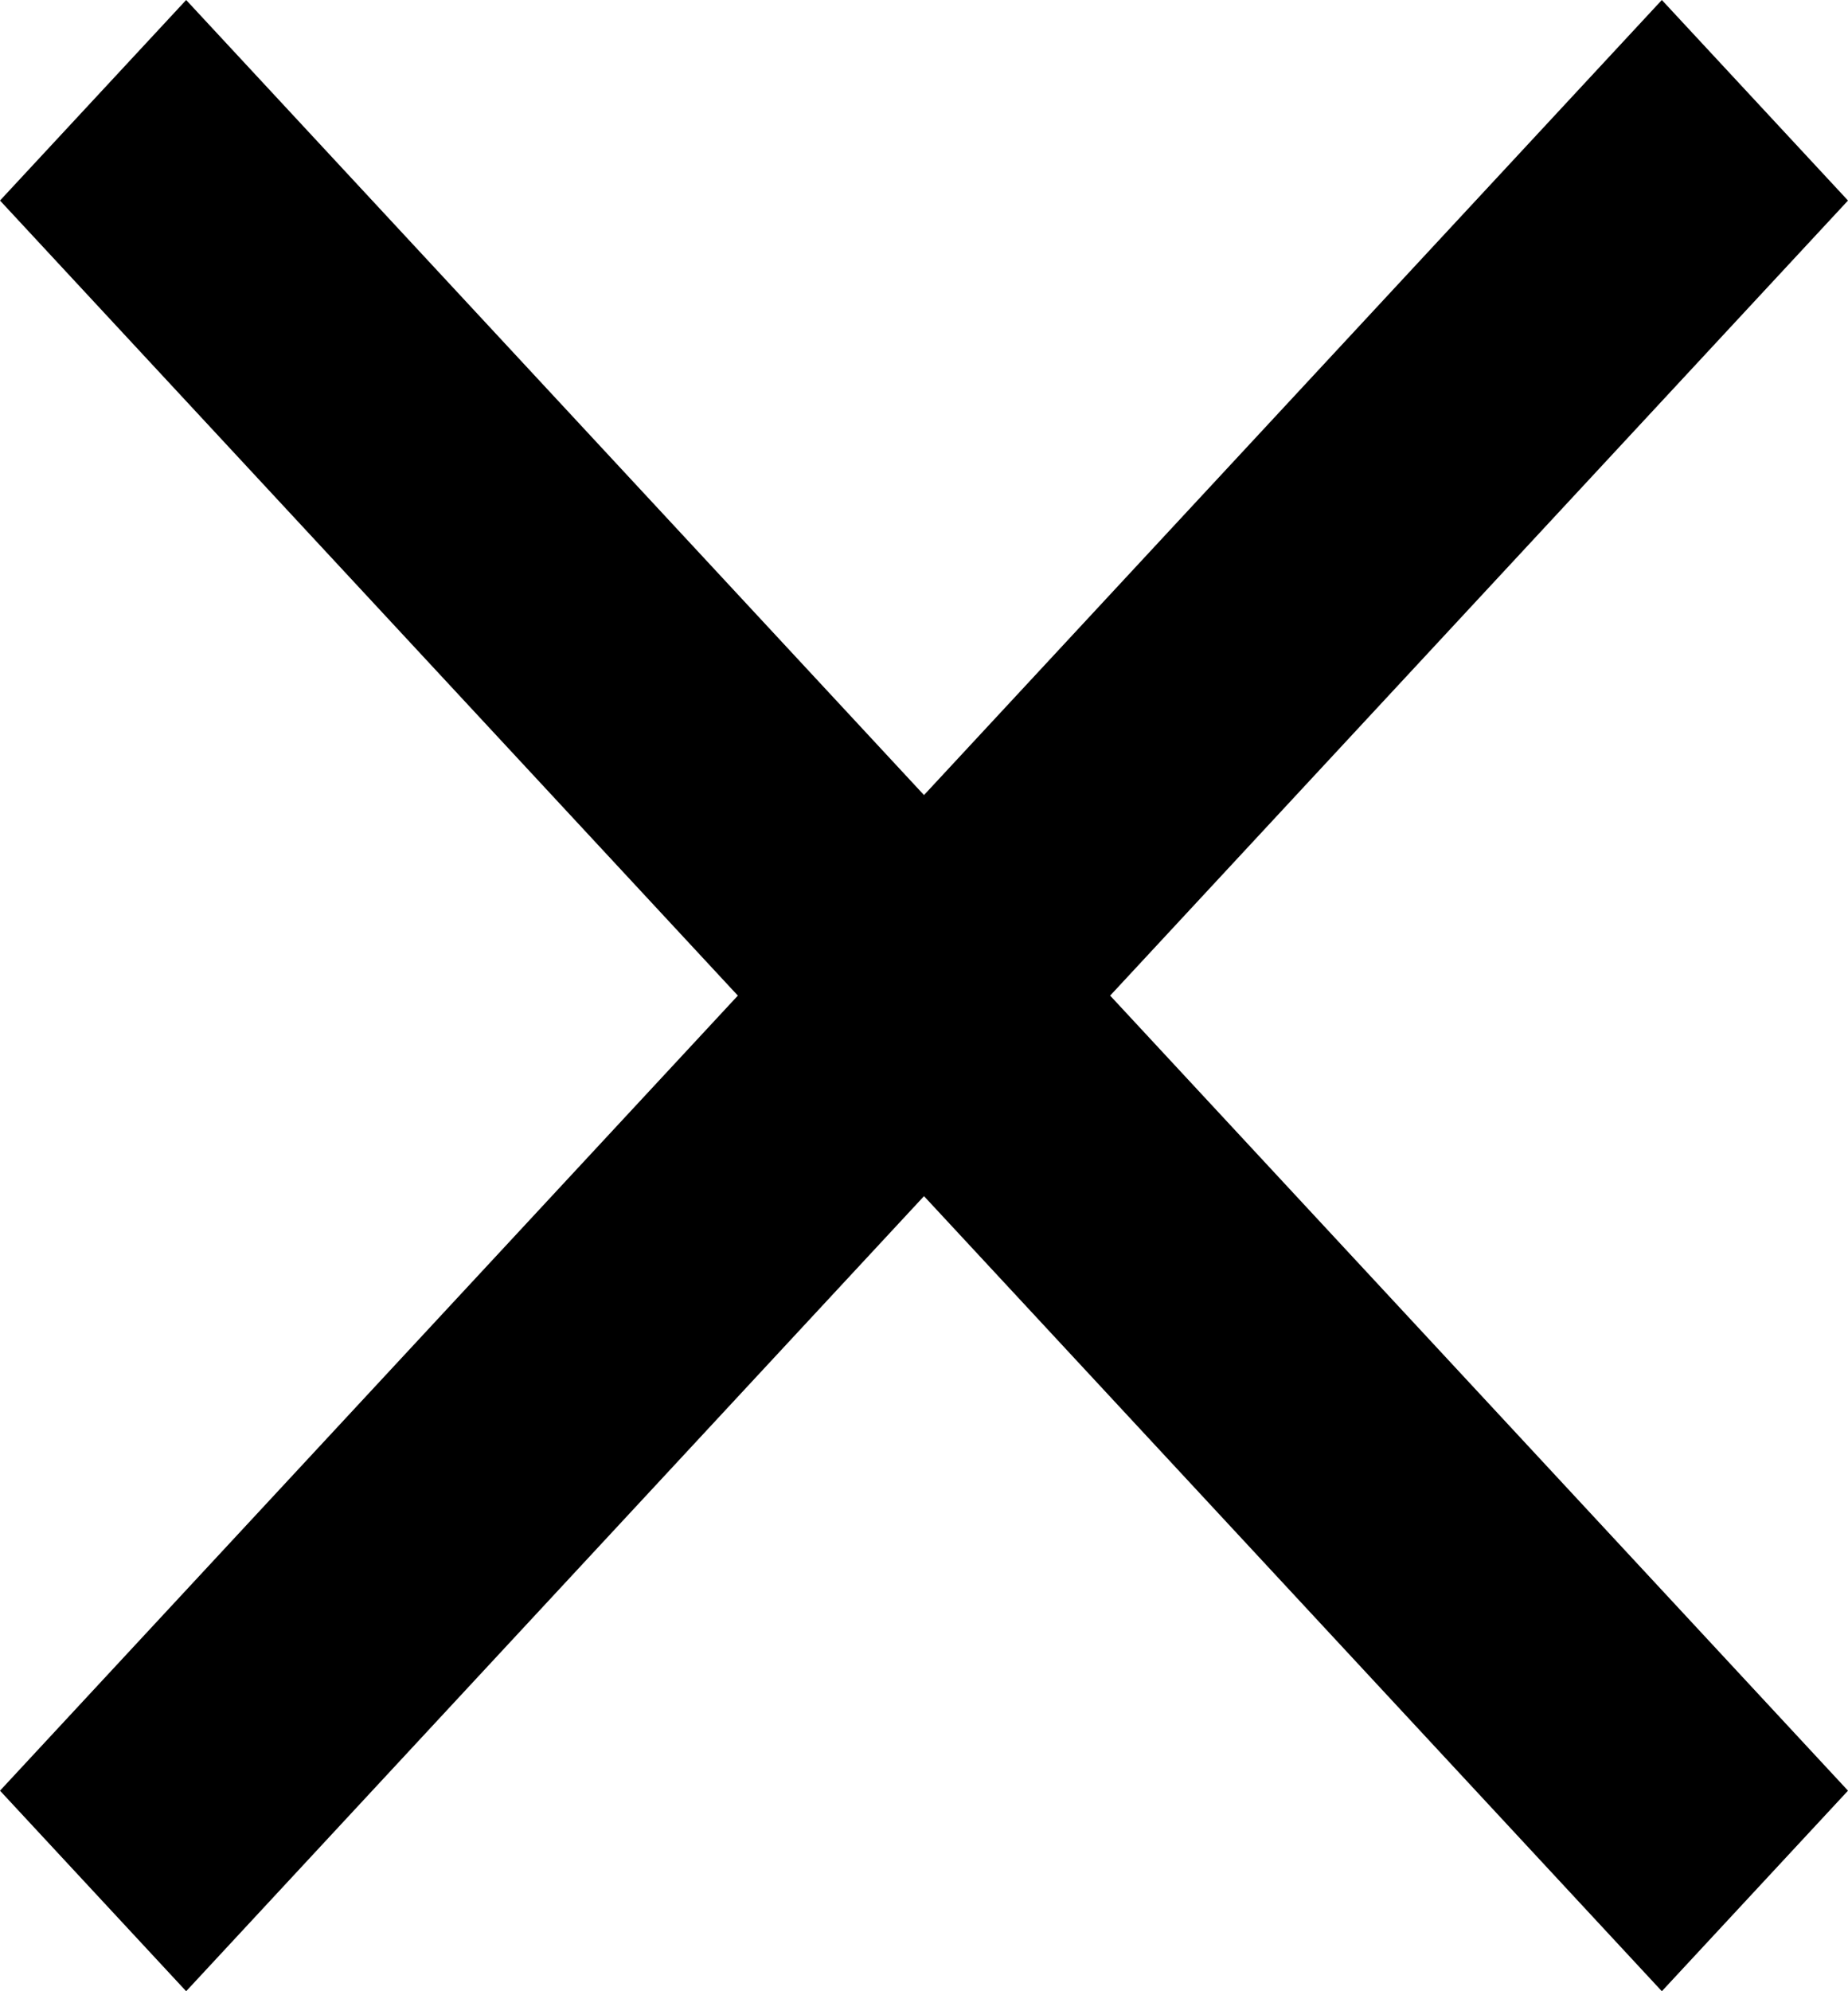 <svg width="26" height="28" viewBox="0 0 26 28" fill="none" xmlns="http://www.w3.org/2000/svg">
<path d="M26 2.82L23.381 0L13 11.18L2.619 0L0 2.82L10.381 14L0 25.18L2.619 28L13 16.82L23.381 28L26 25.18L15.619 14L26 2.82Z" fill="black"/>
</svg>
